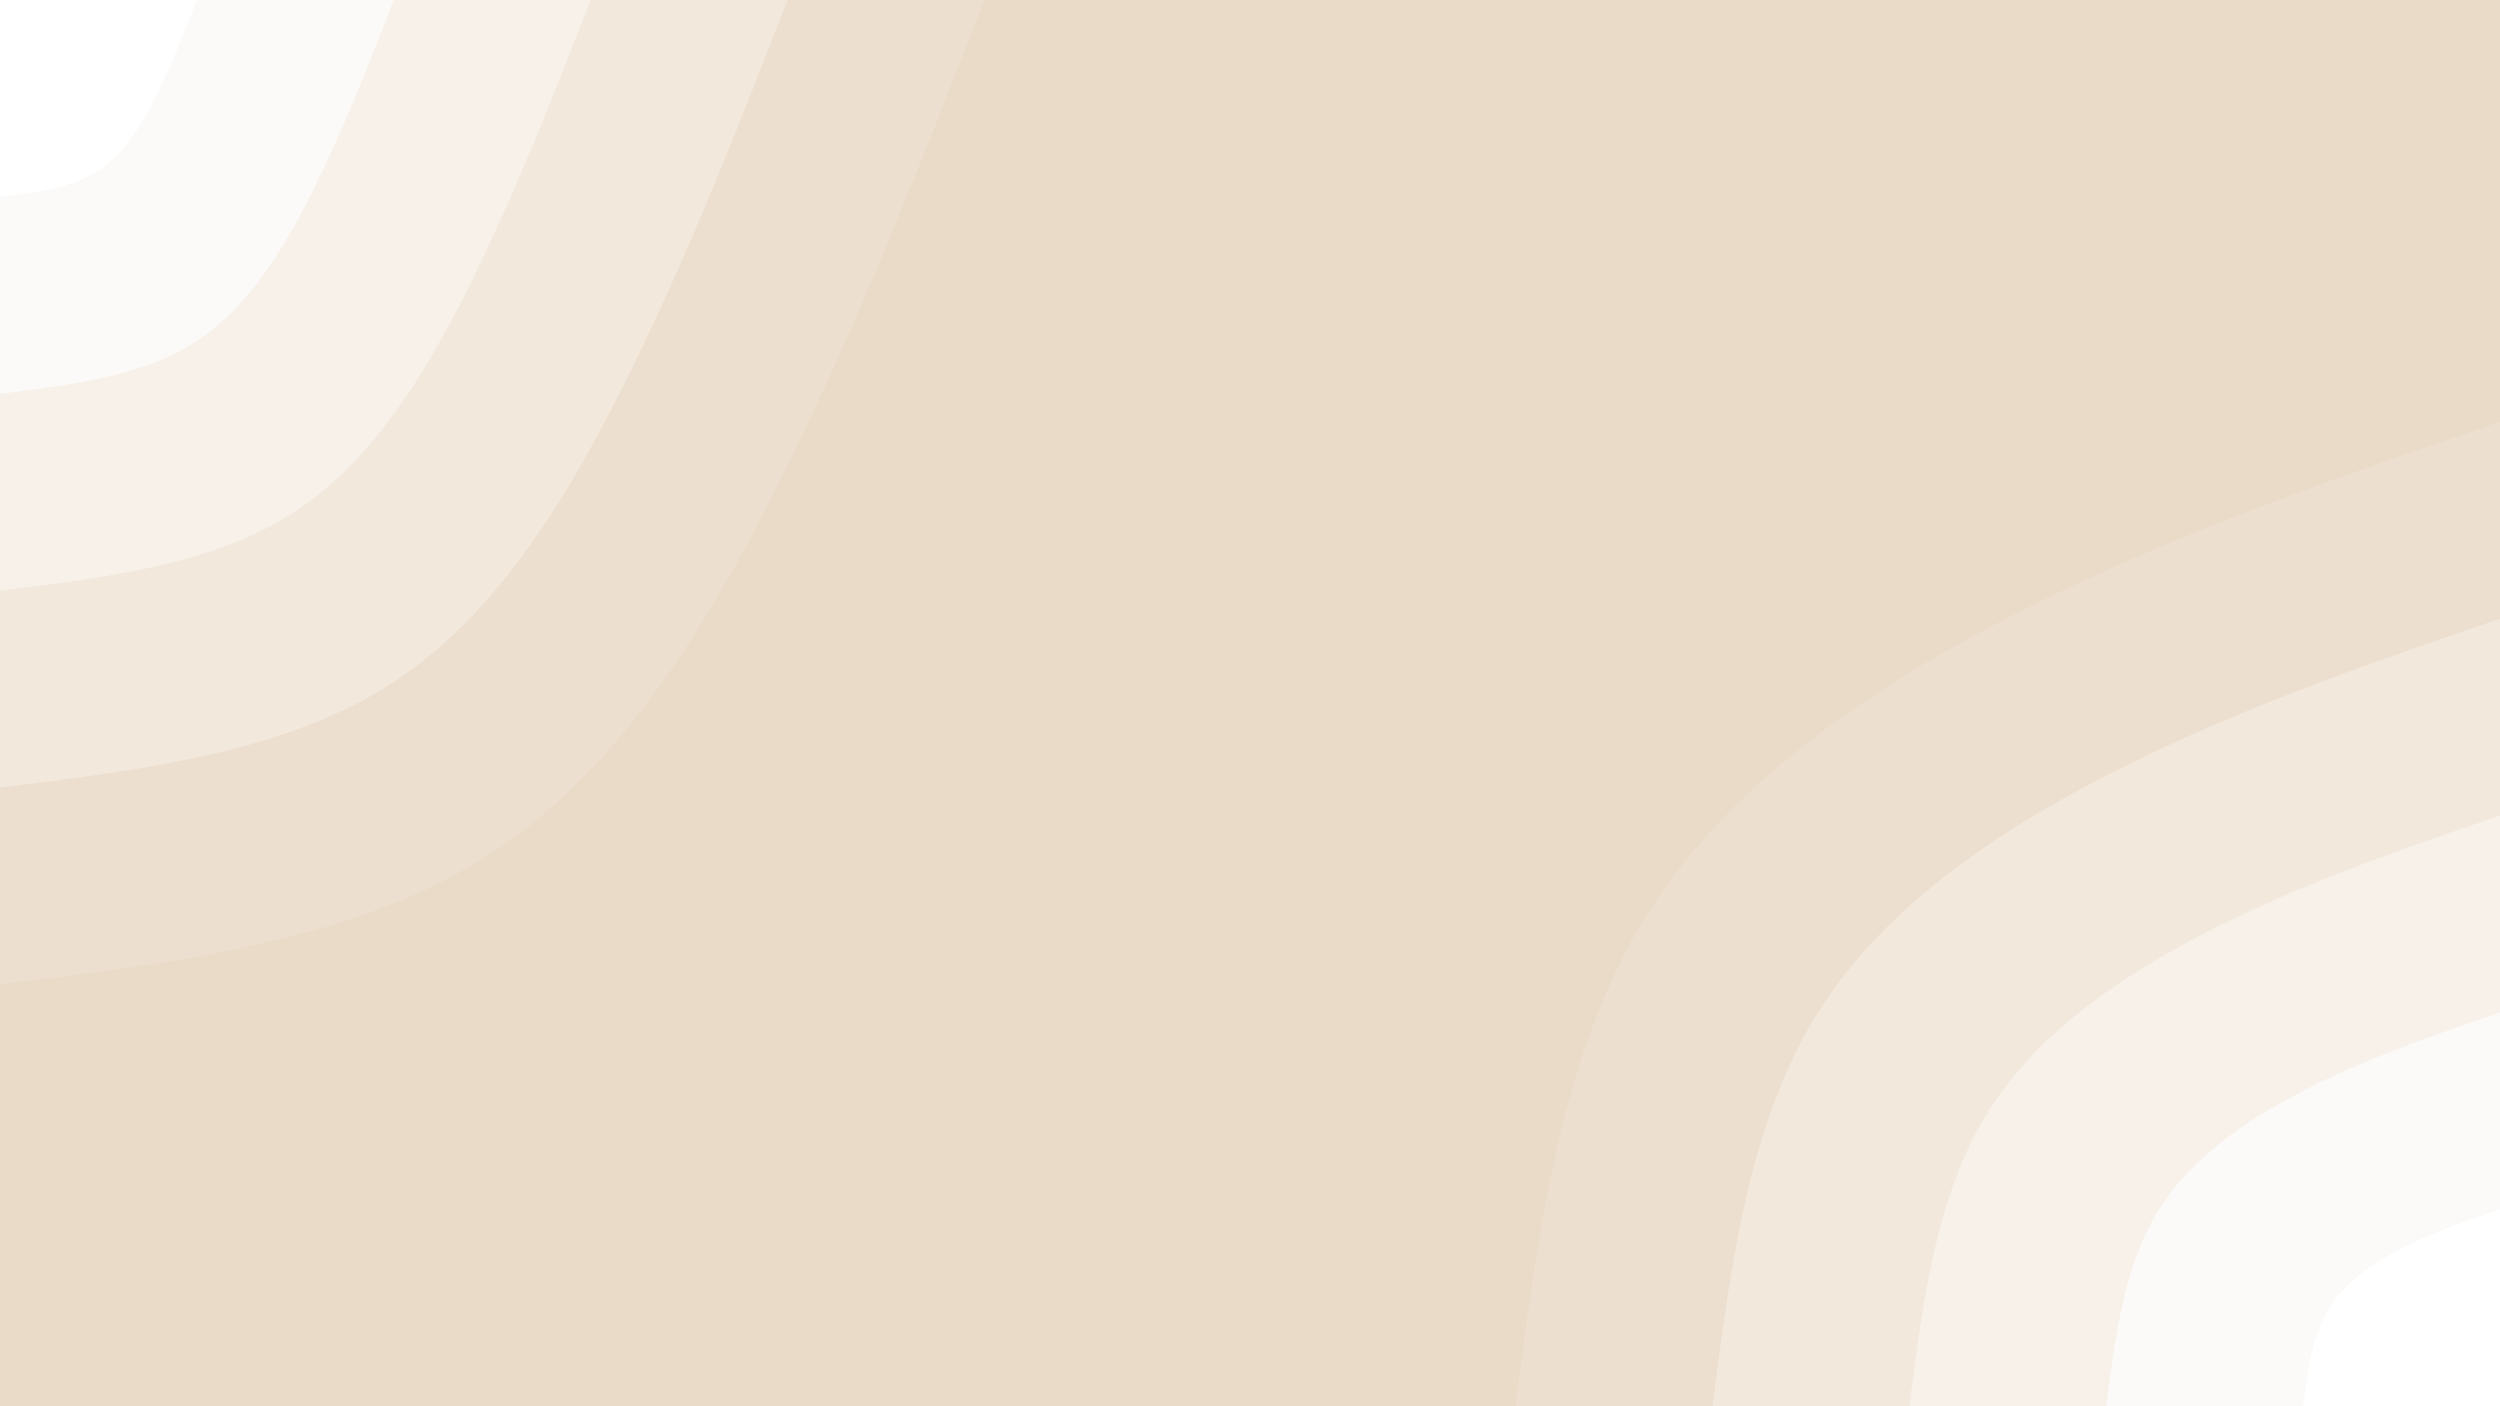<svg id="visual" viewBox="0 0 960 540" width="960" height="540" xmlns="http://www.w3.org/2000/svg" xmlns:xlink="http://www.w3.org/1999/xlink" version="1.1"><rect x="0" y="0" width="960" height="540" fill="#EADBC8"></rect><defs><linearGradient id="grad1_0" x1="43.8%" y1="100%" x2="100%" y2="0%"><stop offset="14.444%" stop-color="#ffffff" stop-opacity="1"></stop><stop offset="85.556%" stop-color="#ffffff" stop-opacity="1"></stop></linearGradient></defs><defs><linearGradient id="grad1_1" x1="43.8%" y1="100%" x2="100%" y2="0%"><stop offset="14.444%" stop-color="#ffffff" stop-opacity="1"></stop><stop offset="85.556%" stop-color="#faf6f1" stop-opacity="1"></stop></linearGradient></defs><defs><linearGradient id="grad1_2" x1="43.8%" y1="100%" x2="100%" y2="0%"><stop offset="14.444%" stop-color="#f5ede3" stop-opacity="1"></stop><stop offset="85.556%" stop-color="#faf6f1" stop-opacity="1"></stop></linearGradient></defs><defs><linearGradient id="grad1_3" x1="43.8%" y1="100%" x2="100%" y2="0%"><stop offset="14.444%" stop-color="#f5ede3" stop-opacity="1"></stop><stop offset="85.556%" stop-color="#efe4d6" stop-opacity="1"></stop></linearGradient></defs><defs><linearGradient id="grad1_4" x1="43.8%" y1="100%" x2="100%" y2="0%"><stop offset="14.444%" stop-color="#eadbc8" stop-opacity="1"></stop><stop offset="85.556%" stop-color="#efe4d6" stop-opacity="1"></stop></linearGradient></defs><defs><linearGradient id="grad2_0" x1="0%" y1="100%" x2="56.3%" y2="0%"><stop offset="14.444%" stop-color="#ffffff" stop-opacity="1"></stop><stop offset="85.556%" stop-color="#ffffff" stop-opacity="1"></stop></linearGradient></defs><defs><linearGradient id="grad2_1" x1="0%" y1="100%" x2="56.3%" y2="0%"><stop offset="14.444%" stop-color="#faf6f1" stop-opacity="1"></stop><stop offset="85.556%" stop-color="#ffffff" stop-opacity="1"></stop></linearGradient></defs><defs><linearGradient id="grad2_2" x1="0%" y1="100%" x2="56.3%" y2="0%"><stop offset="14.444%" stop-color="#faf6f1" stop-opacity="1"></stop><stop offset="85.556%" stop-color="#f5ede3" stop-opacity="1"></stop></linearGradient></defs><defs><linearGradient id="grad2_3" x1="0%" y1="100%" x2="56.3%" y2="0%"><stop offset="14.444%" stop-color="#efe4d6" stop-opacity="1"></stop><stop offset="85.556%" stop-color="#f5ede3" stop-opacity="1"></stop></linearGradient></defs><defs><linearGradient id="grad2_4" x1="0%" y1="100%" x2="56.3%" y2="0%"><stop offset="14.444%" stop-color="#efe4d6" stop-opacity="1"></stop><stop offset="85.556%" stop-color="#eadbc8" stop-opacity="1"></stop></linearGradient></defs><g transform="translate(960, 540)"><path d="M-378 0C-369.3 -68.1 -360.5 -136.2 -327.4 -189C-294.2 -241.8 -236.6 -279.4 -178 -308.3C-119.4 -337.3 -59.7 -357.6 0 -378L0 0Z" fill="#eddfcf"></path><path d="M-302.4 0C-295.4 -54.5 -288.4 -108.9 -261.9 -151.2C-235.4 -193.5 -189.3 -223.5 -142.4 -246.6C-95.5 -269.8 -47.7 -286.1 0 -302.4L0 0Z" fill="#f2e8dc"></path><path d="M-226.8 0C-221.6 -40.9 -216.3 -81.7 -196.4 -113.4C-176.5 -145.1 -142 -167.6 -106.8 -185C-71.6 -202.4 -35.8 -214.6 0 -226.8L0 0Z" fill="#f7f1ea"></path><path d="M-151.2 0C-147.7 -27.2 -144.2 -54.5 -130.9 -75.6C-117.7 -96.7 -94.7 -111.7 -71.2 -123.3C-47.7 -134.9 -23.9 -143.1 0 -151.2L0 0Z" fill="#fcfaf8"></path><path d="M-75.6 0C-73.9 -13.6 -72.1 -27.2 -65.5 -37.8C-58.8 -48.4 -47.3 -55.9 -35.6 -61.7C-23.9 -67.5 -11.9 -71.5 0 -75.6L0 0Z" fill="#ffffff"></path></g><g transform="translate(0, 0)"><path d="M378 0C355.3 58.4 332.6 116.7 304 175.5C275.3 234.3 240.7 293.5 189 327.4C137.3 361.2 68.7 369.6 0 378L0 0Z" fill="#eddfcf"></path><path d="M302.4 0C284.3 46.7 266.1 93.4 243.2 140.4C220.2 187.4 192.5 234.8 151.2 261.9C109.9 288.9 54.9 295.7 0 302.4L0 0Z" fill="#f2e8dc"></path><path d="M226.8 0C213.2 35 199.6 70 182.4 105.3C165.2 140.6 144.4 176.1 113.4 196.4C82.4 216.7 41.2 221.8 0 226.8L0 0Z" fill="#f7f1ea"></path><path d="M151.2 0C142.1 23.3 133.1 46.7 121.6 70.2C110.1 93.7 96.3 117.4 75.6 130.9C54.9 144.5 27.5 147.8 0 151.2L0 0Z" fill="#fcfaf8"></path><path d="M75.6 0C71.1 11.7 66.5 23.3 60.8 35.1C55.1 46.9 48.1 58.7 37.8 65.5C27.5 72.2 13.7 73.9 0 75.6L0 0Z" fill="#ffffff"></path></g></svg>